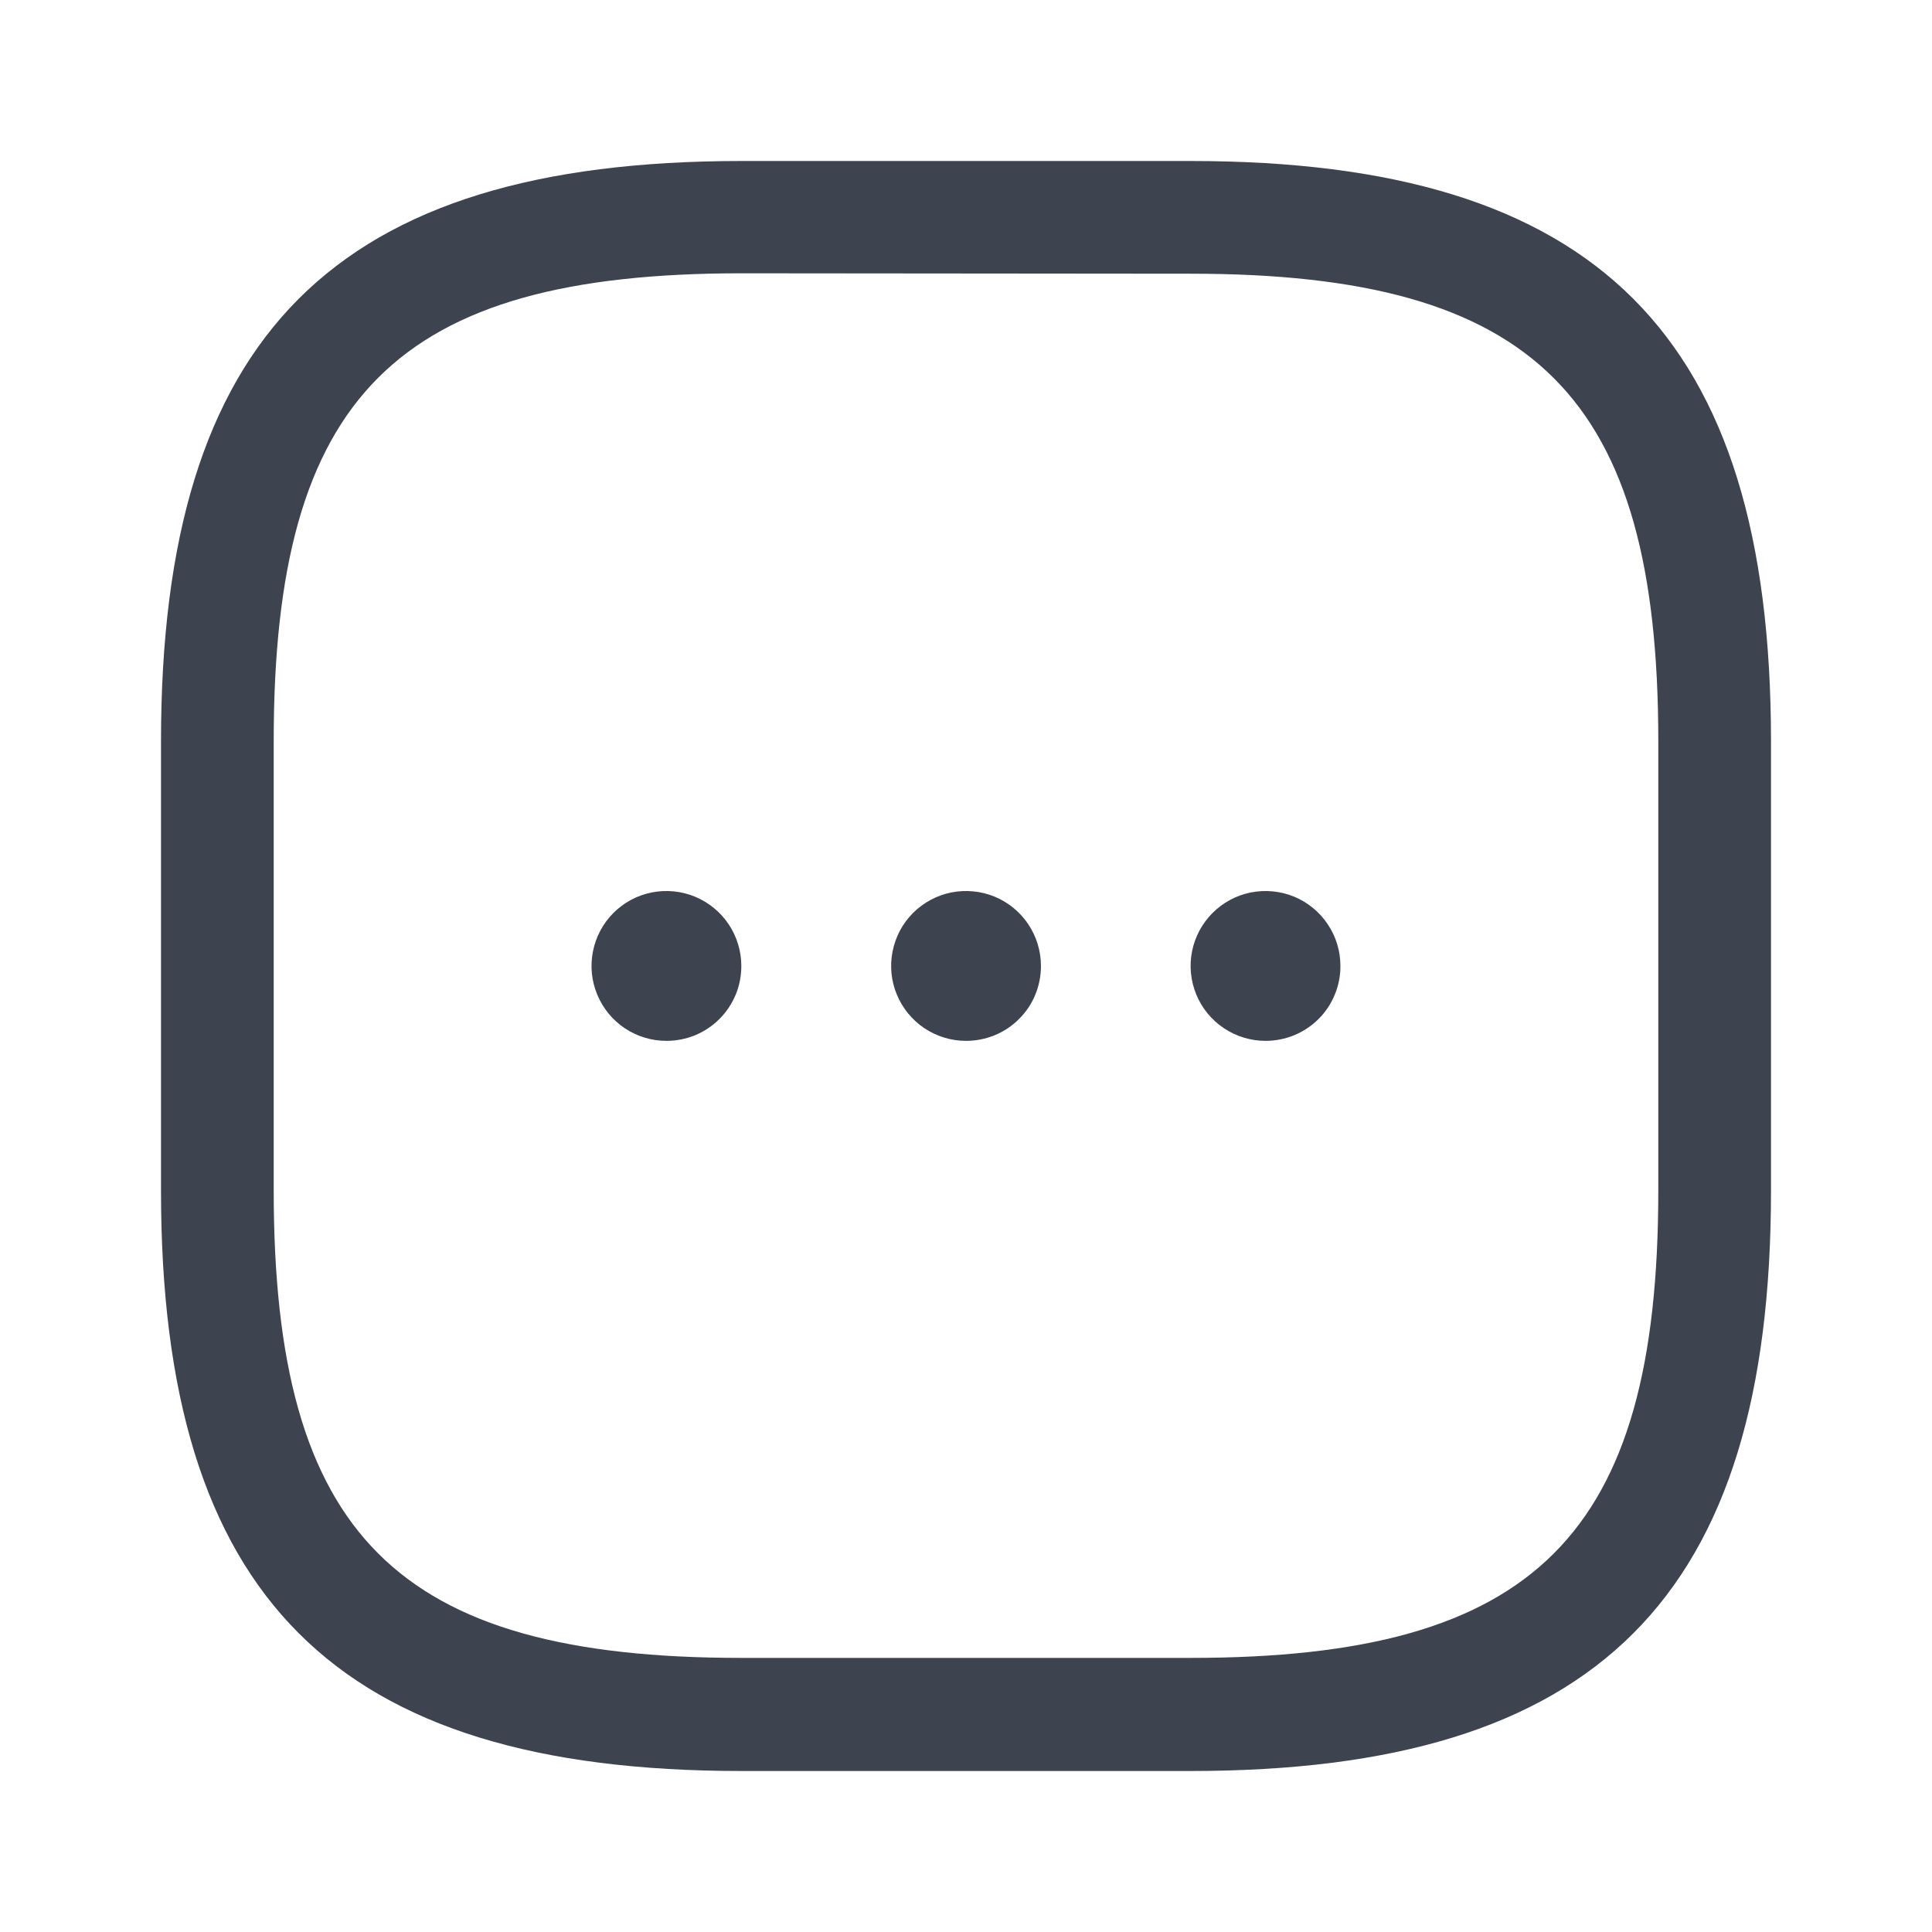 <svg width="24" height="24" viewBox="0 0 24 24" fill="none" xmlns="http://www.w3.org/2000/svg">
<g clip-path="url(#clip0_9010_13944)">
<path d="M14.79 22H9.21C4.162 22 2 19.842 2 14.79V9.21C2 4.162 4.158 2 9.21 2H14.79C19.838 2 22 4.158 22 9.21V14.79C22 19.842 19.842 22 14.79 22ZM9.21 3.395C4.924 3.395 3.4 4.919 3.4 9.205V14.786C3.4 19.071 4.924 20.595 9.21 20.595H14.79C19.076 20.595 20.6 19.071 20.6 14.786V9.21C20.6 4.924 19.076 3.4 14.79 3.4L9.21 3.395Z" fill="#3D444F"/>
<path d="M12 12.93C11.816 12.93 11.636 12.875 11.483 12.773C11.331 12.671 11.211 12.525 11.141 12.355C11.07 12.185 11.052 11.998 11.088 11.818C11.124 11.637 11.212 11.471 11.342 11.341C11.473 11.211 11.638 11.122 11.819 11.086C11.999 11.051 12.187 11.069 12.357 11.139C12.527 11.21 12.672 11.329 12.774 11.482C12.876 11.635 12.931 11.815 12.931 11.999C12.931 12.121 12.908 12.243 12.861 12.356C12.815 12.469 12.746 12.572 12.659 12.658C12.573 12.745 12.47 12.813 12.357 12.86C12.244 12.906 12.123 12.93 12 12.93Z" fill="#3D444F"/>
<path d="M15.721 12.93C15.537 12.93 15.357 12.875 15.204 12.773C15.051 12.671 14.931 12.525 14.861 12.355C14.791 12.185 14.772 11.998 14.808 11.818C14.844 11.637 14.933 11.471 15.063 11.341C15.193 11.211 15.359 11.122 15.539 11.086C15.72 11.051 15.907 11.069 16.077 11.139C16.247 11.21 16.392 11.329 16.494 11.482C16.597 11.635 16.651 11.815 16.651 11.999C16.652 12.121 16.628 12.243 16.581 12.356C16.535 12.469 16.466 12.572 16.38 12.658C16.293 12.745 16.19 12.813 16.077 12.86C15.964 12.906 15.843 12.93 15.721 12.93Z" fill="#3D444F"/>
<path d="M8.278 12.93C8.094 12.93 7.914 12.875 7.761 12.773C7.608 12.671 7.489 12.525 7.419 12.355C7.348 12.185 7.33 11.998 7.366 11.818C7.402 11.637 7.49 11.471 7.62 11.341C7.75 11.211 7.916 11.122 8.097 11.086C8.277 11.051 8.464 11.069 8.634 11.139C8.804 11.21 8.95 11.329 9.052 11.482C9.154 11.635 9.209 11.815 9.209 11.999C9.209 12.121 9.186 12.243 9.139 12.356C9.092 12.469 9.024 12.572 8.937 12.658C8.851 12.745 8.748 12.813 8.635 12.86C8.522 12.906 8.401 12.93 8.278 12.93Z" fill="#3D444F"/>
</g>
<defs>
<clipPath id="clip0_9010_13944">
<rect width="24" height="24" fill="white"/>
</clipPath>
</defs>
</svg>
